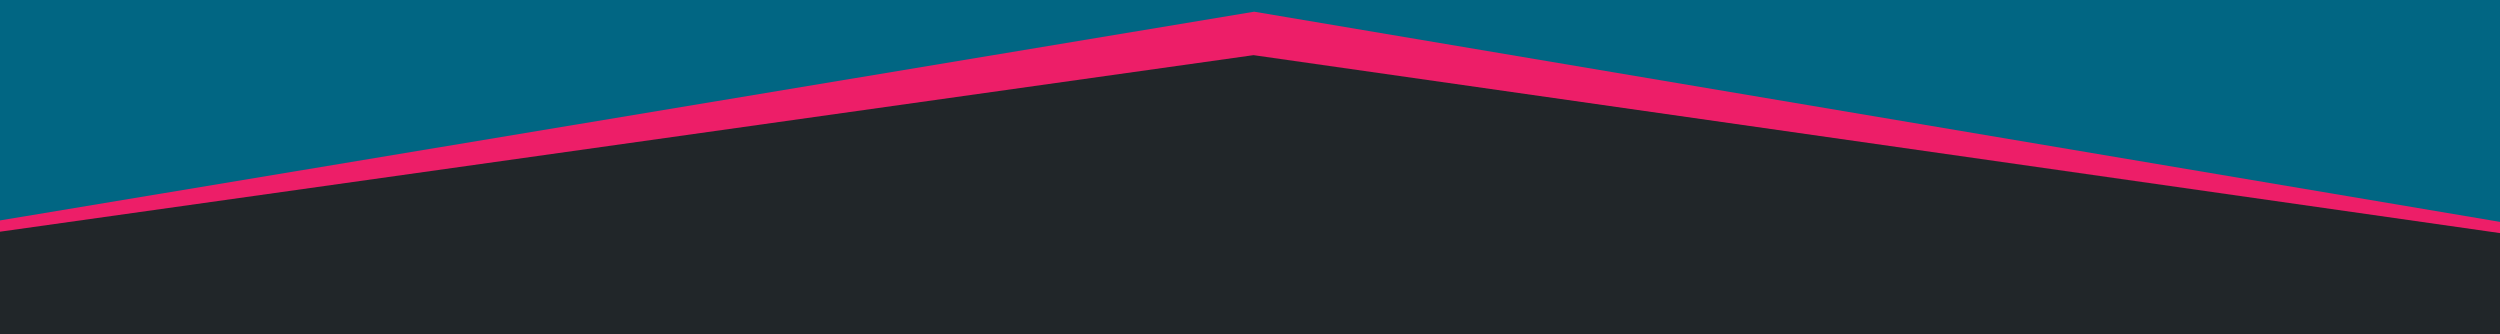 <?xml version="1.0" encoding="utf-8"?>
<!-- Generator: Adobe Illustrator 25.1.0, SVG Export Plug-In . SVG Version: 6.00 Build 0)  -->
<svg version="1.1" id="Layer_1" xmlns="http://www.w3.org/2000/svg" xmlns:xlink="http://www.w3.org/1999/xlink" x="0px" y="0px"
	 viewBox="0 0 1496 200" style="enable-background:new 0 0 1496 200;" xml:space="preserve">
<style type="text/css">
	.st0{fill:#016683;}
	.st1{fill:#ED1E68;}
	.st2{fill:#212629;}
</style>
<rect x="-9.2" y="-2.2" class="st0" width="1532.1" height="207.8"/>
<polygon class="st1" points="-18,134.9 750.5,7 1508.6,134.9 1508.6,206.2 -18,206.2 "/>
<polygon class="st2" points="-11,140.2 750.1,33 1501,140.2 1501,200 -11,200 "/>
</svg>
